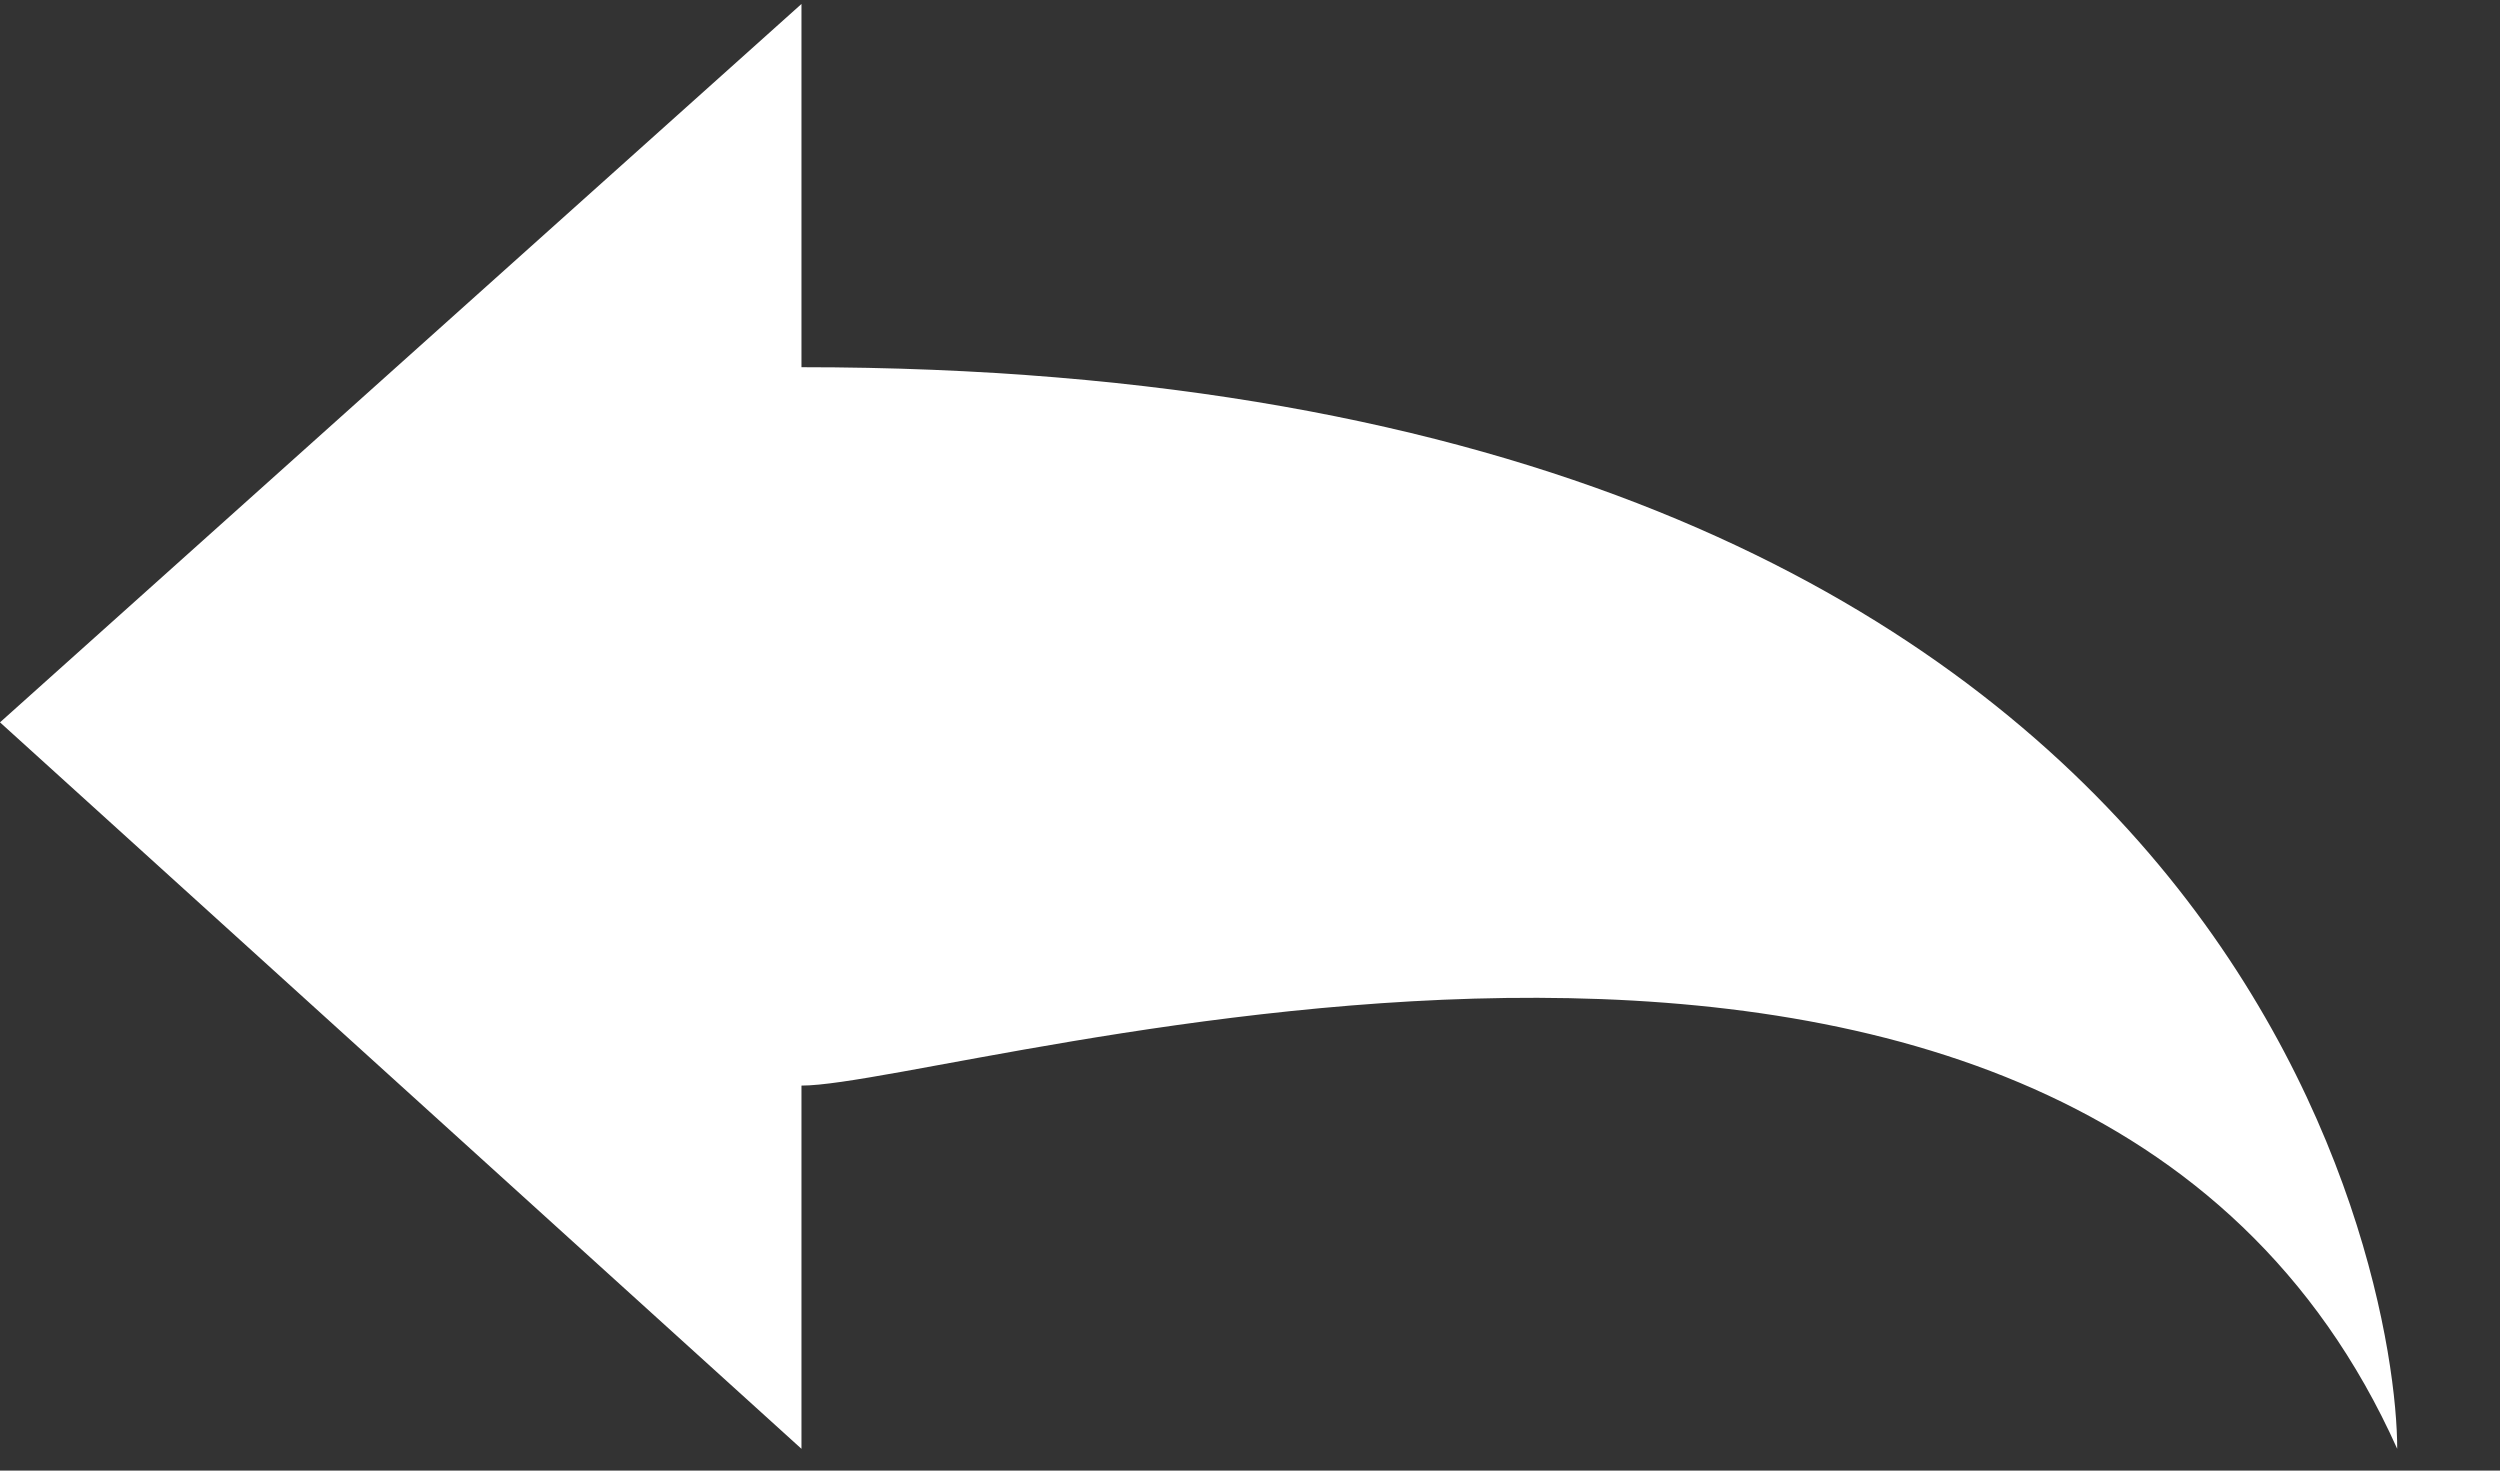 <svg width="17" height="10" viewBox="0 0 17 10" fill="none" xmlns="http://www.w3.org/2000/svg">
<rect x="0" y="0" width="17" height="10" fill="#333333" stroke="none"/>
<path d="M-5.72205e-06 4.912L5.45 0.027V2.497C15.23 2.497 16.301 8.644 16.301 9.852C14.111 4.967 6.52 7.382 5.45 7.382V9.852L-5.72205e-06 4.912Z" fill="white"/>
</svg>
